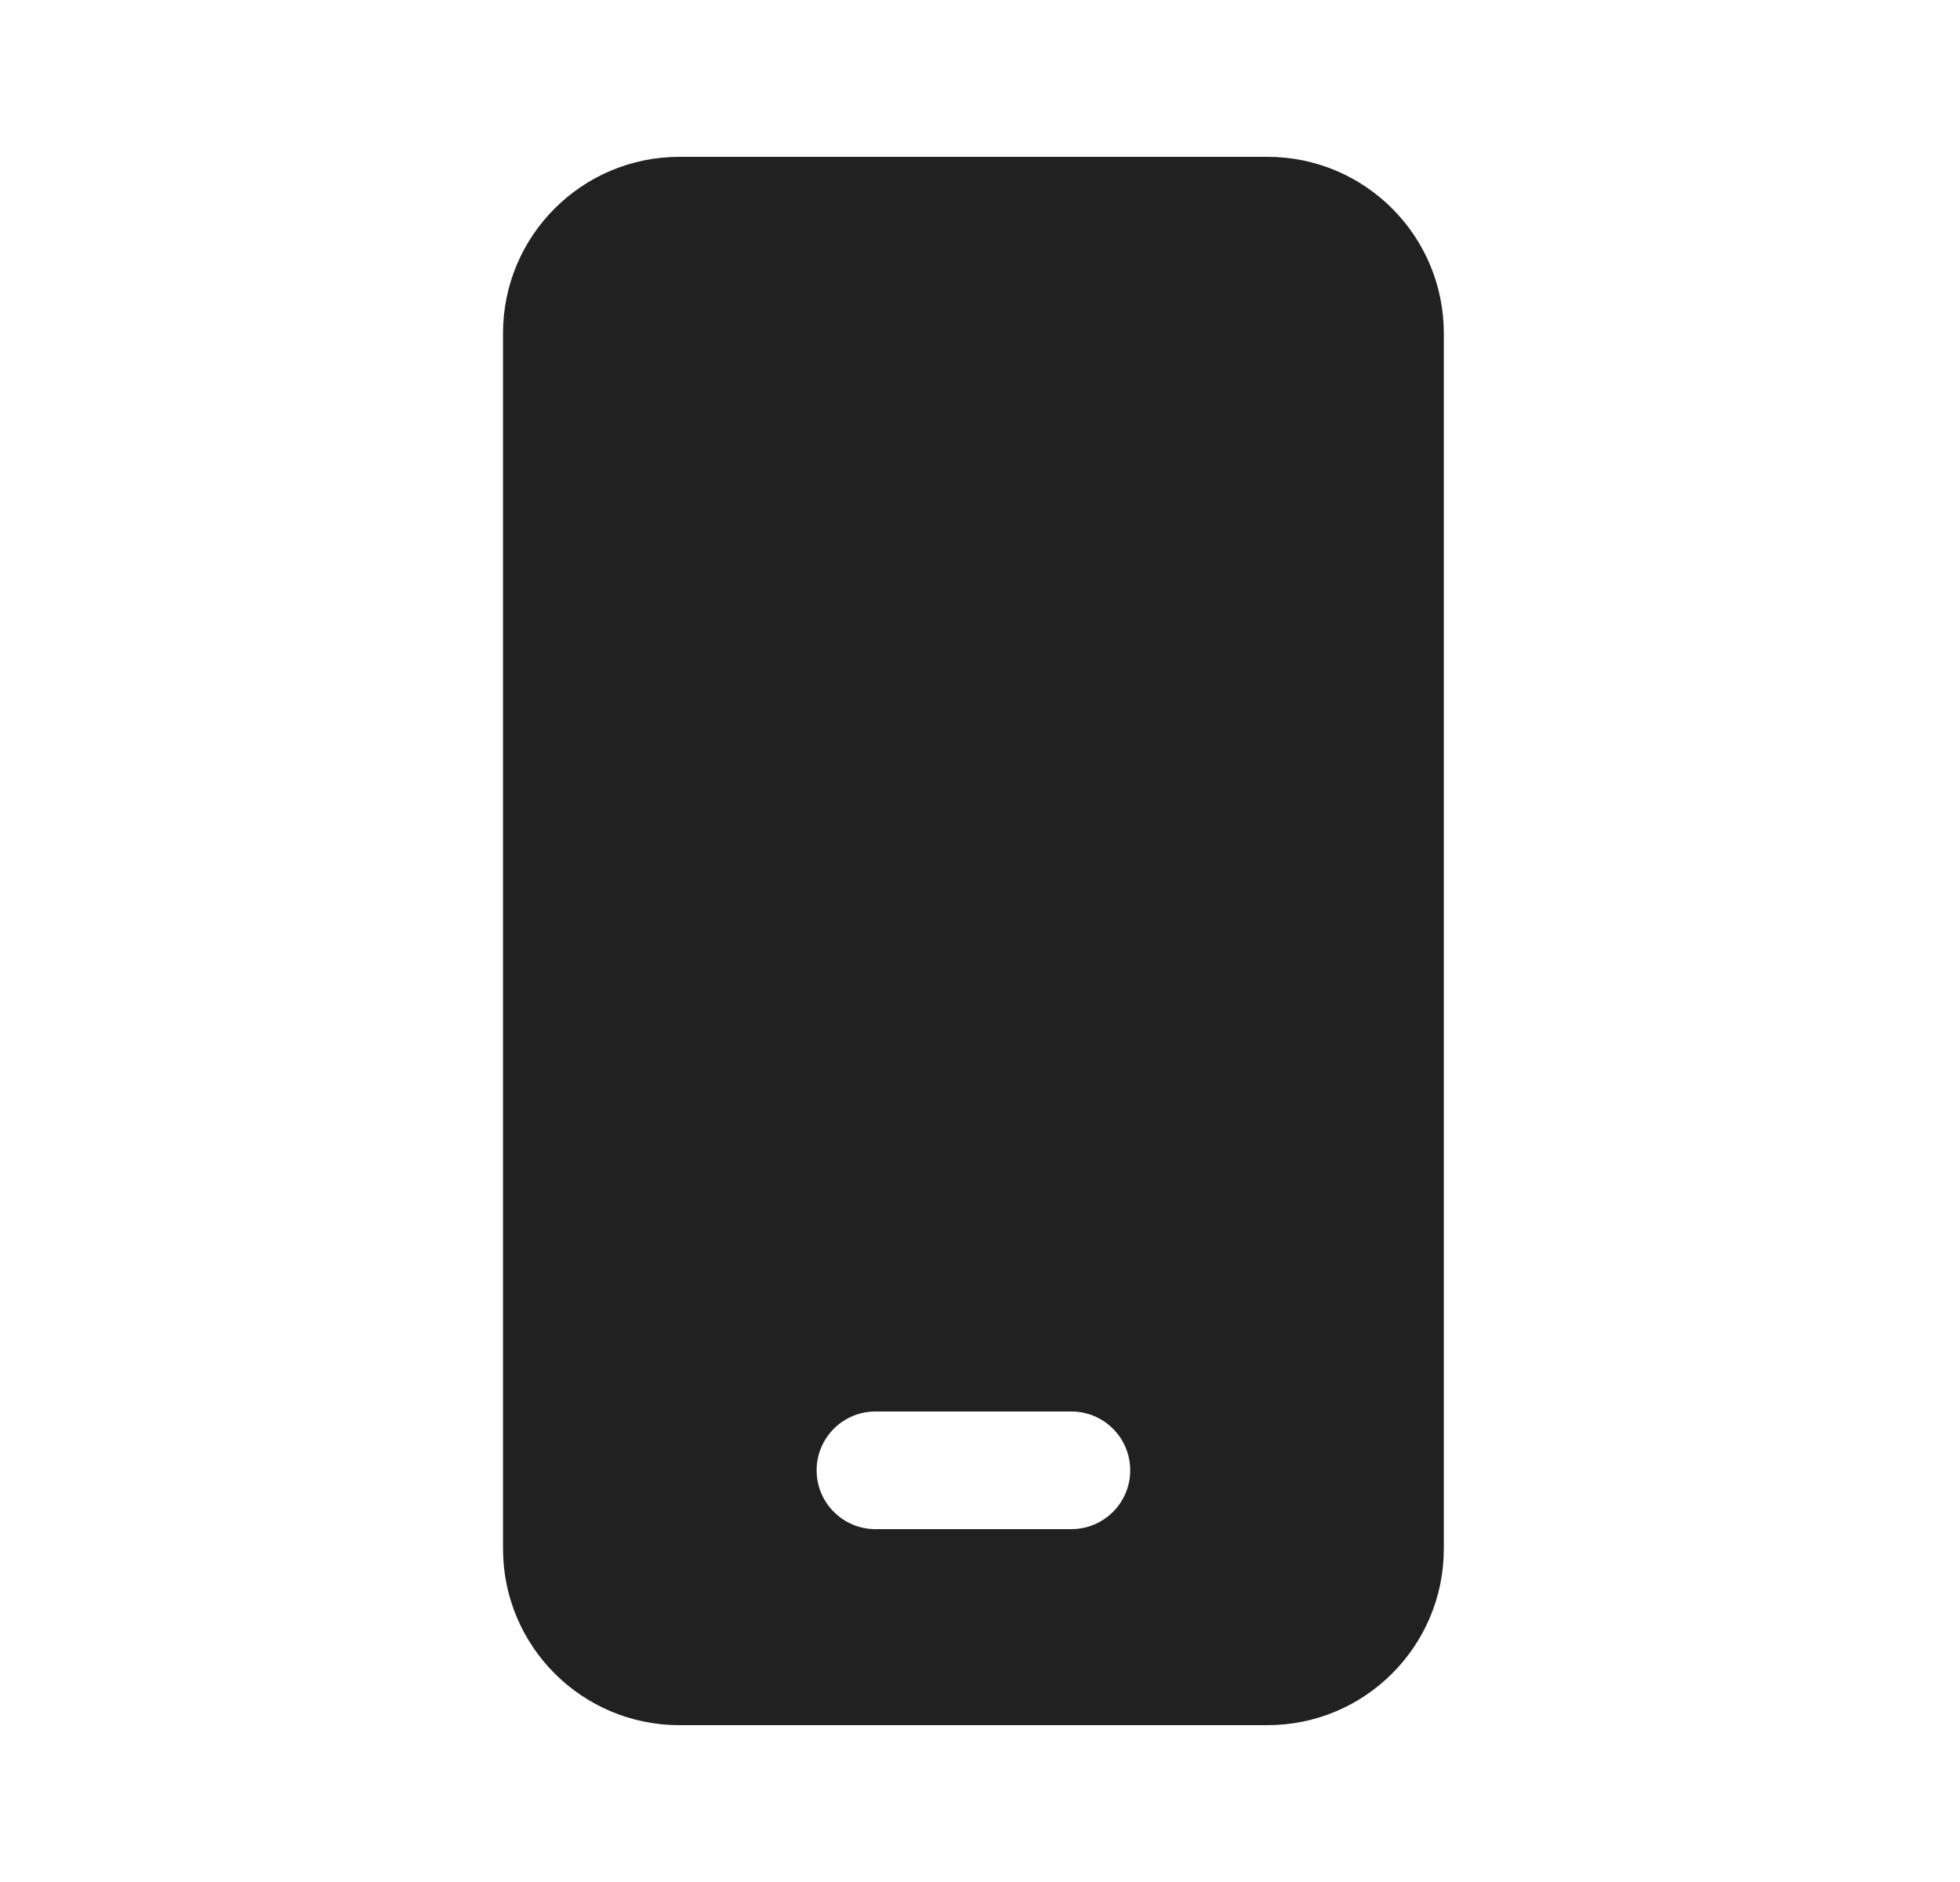 <svg width="25" height="24" viewBox="0 0 25 24" fill="none" xmlns="http://www.w3.org/2000/svg">
<path d="M16.166 2C17.409 2 18.416 3.007 18.416 4.25V19.75C18.416 20.993 17.409 22 16.166 22H8.666C7.423 22 6.416 20.993 6.416 19.75V4.25C6.416 3.007 7.423 2 8.666 2H16.166ZM13.666 18H11.166C10.752 18 10.416 18.336 10.416 18.75C10.416 19.164 10.752 19.5 11.166 19.5H13.666C14.08 19.5 14.416 19.164 14.416 18.75C14.416 18.336 14.08 18 13.666 18Z" fill="#212121"/>
</svg>
